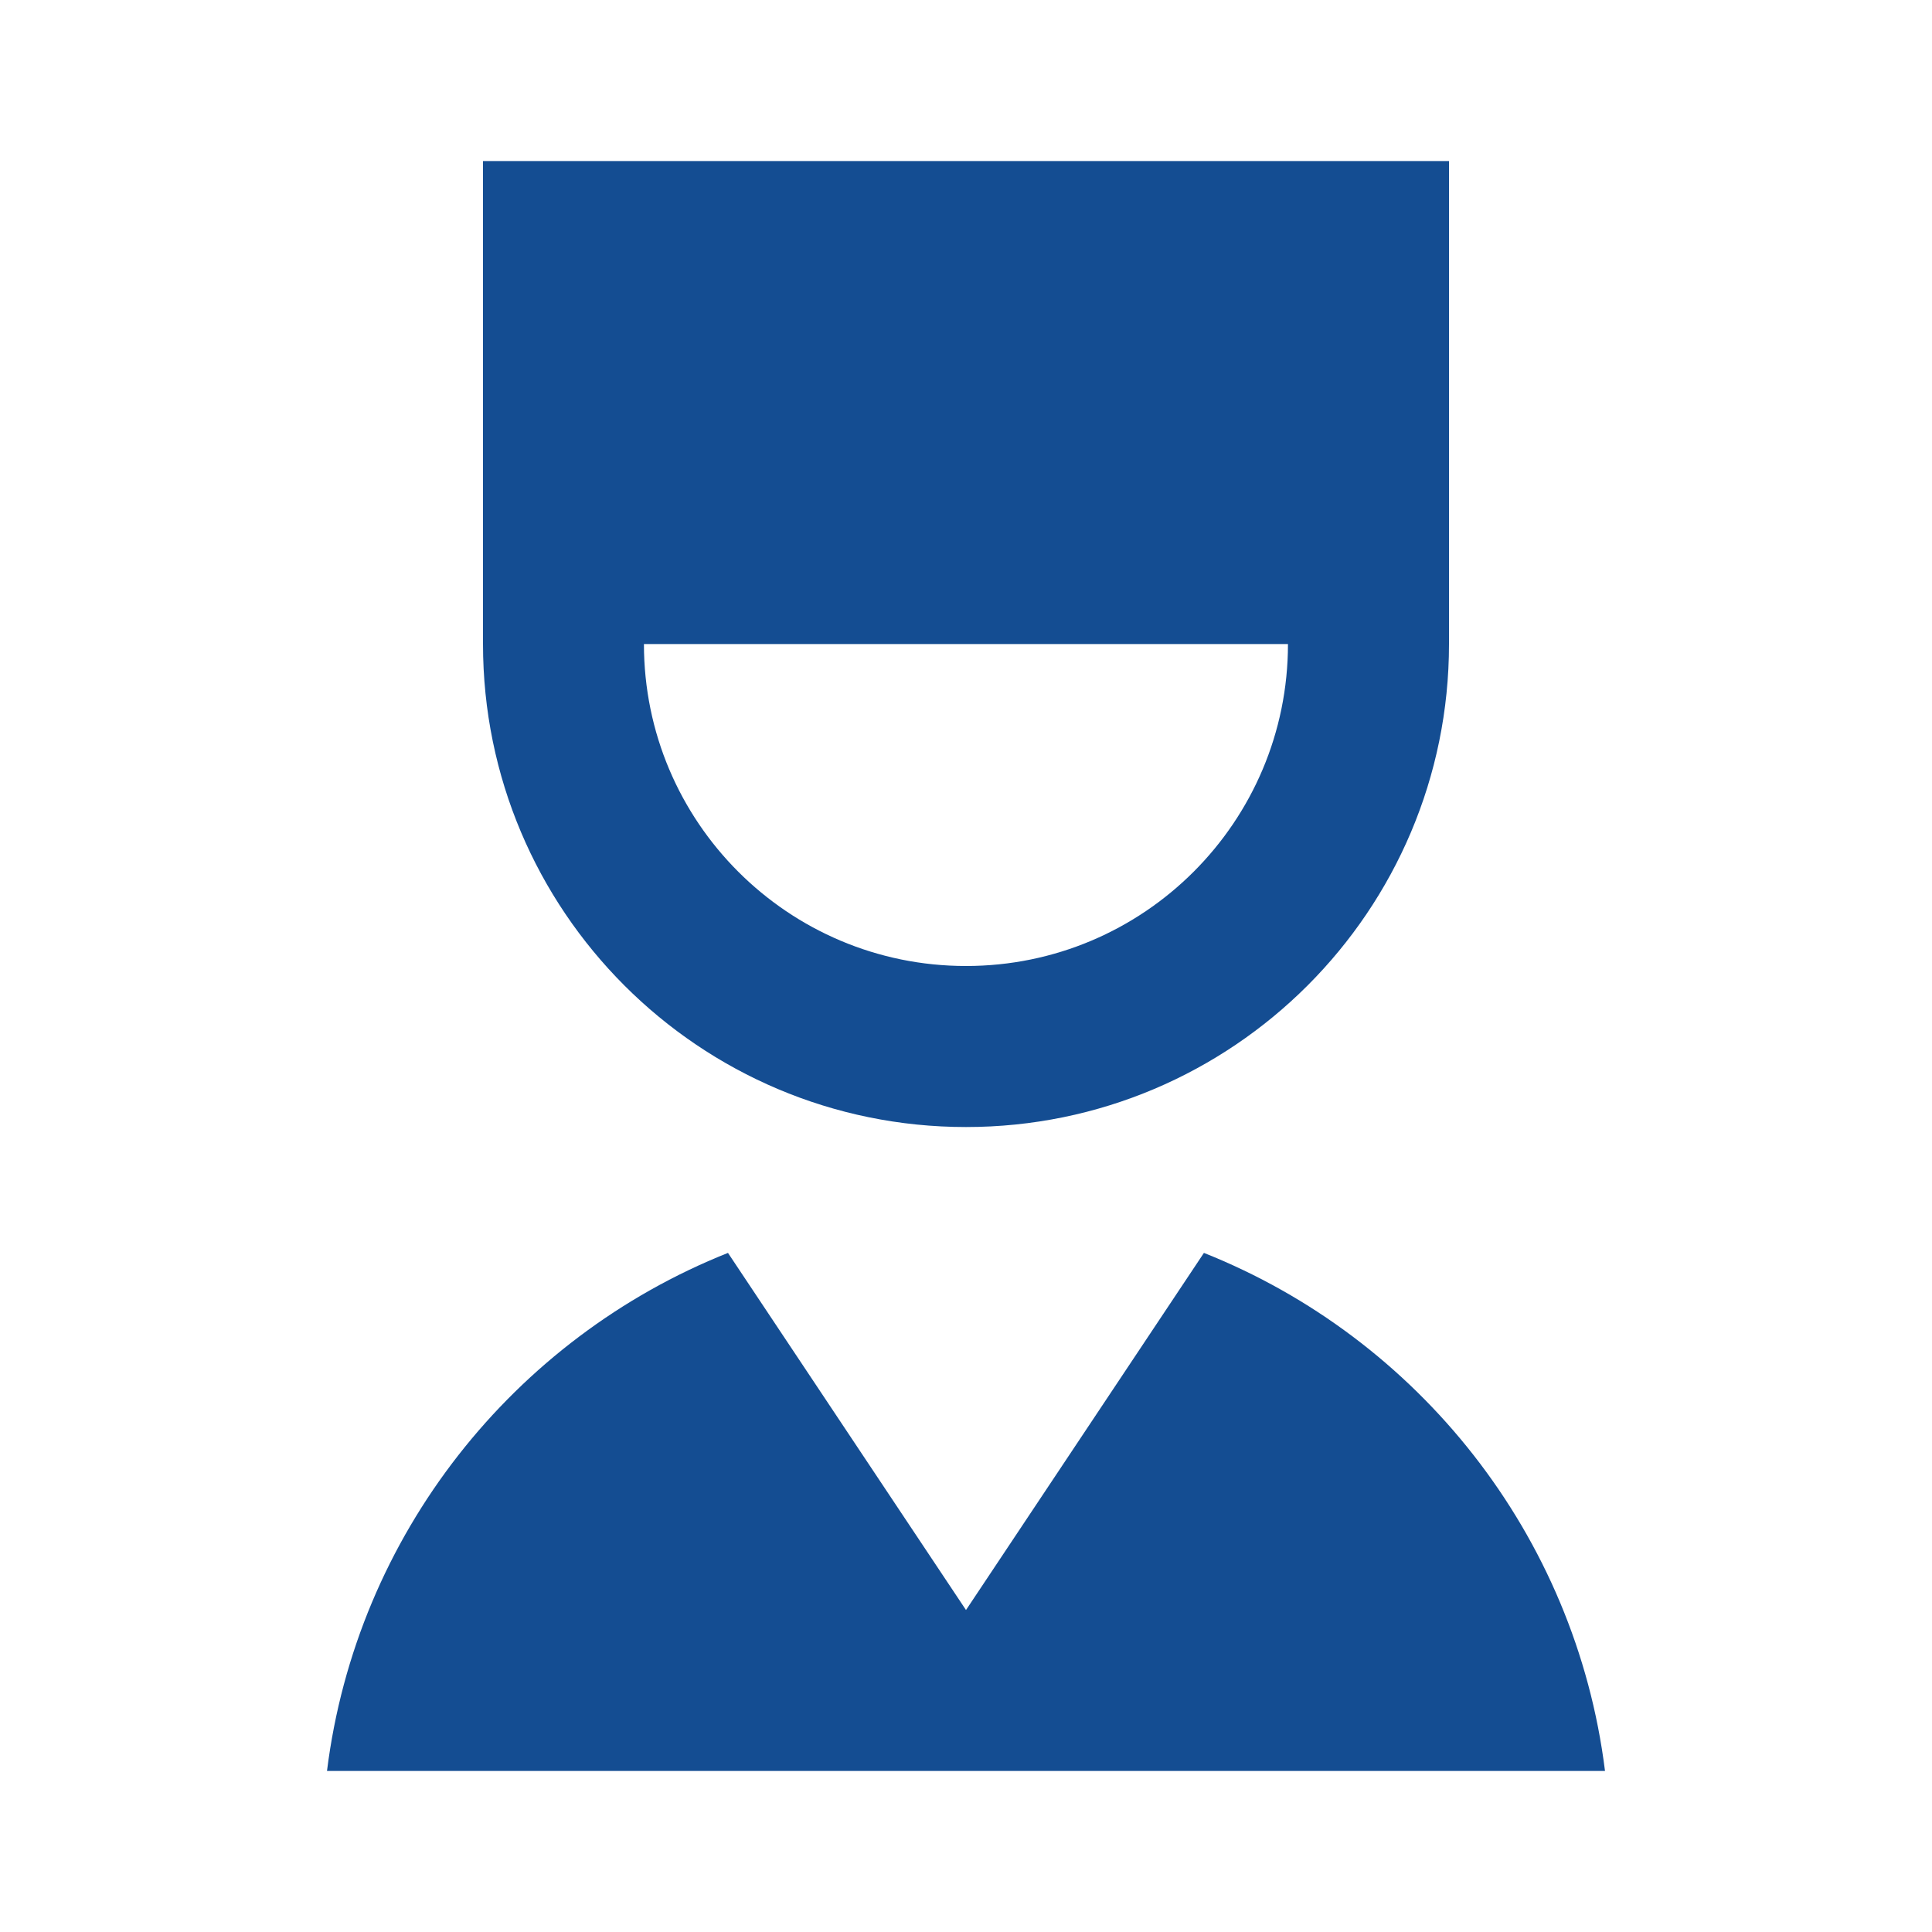 <svg xmlns="http://www.w3.org/2000/svg" width="20" height="20" viewBox="0 0 20 20" fill="none">
  <g clip-path="url(#clip0_867_1270)">
    <path d="M12.463 12.97C14.679 13.852 16.31 15.887 16.615 18.333H3.385C3.69 15.887 5.321 13.852 7.536 12.97L10 16.667L12.463 12.97ZM15 1.667V6.667C15 9.428 12.761 11.667 10 11.667C7.238 11.667 5 9.428 5 6.667V1.667H15ZM13.333 6.667H6.666C6.666 8.508 8.158 10 10 10C11.841 10 13.333 8.508 13.333 6.667Z" fill="#144D92"/>
  </g>
  <defs>
    <clipPath id="clip0_867_1270">
      <rect width="20" height="20" fill="white"/>
    </clipPath>
  </defs>
</svg>